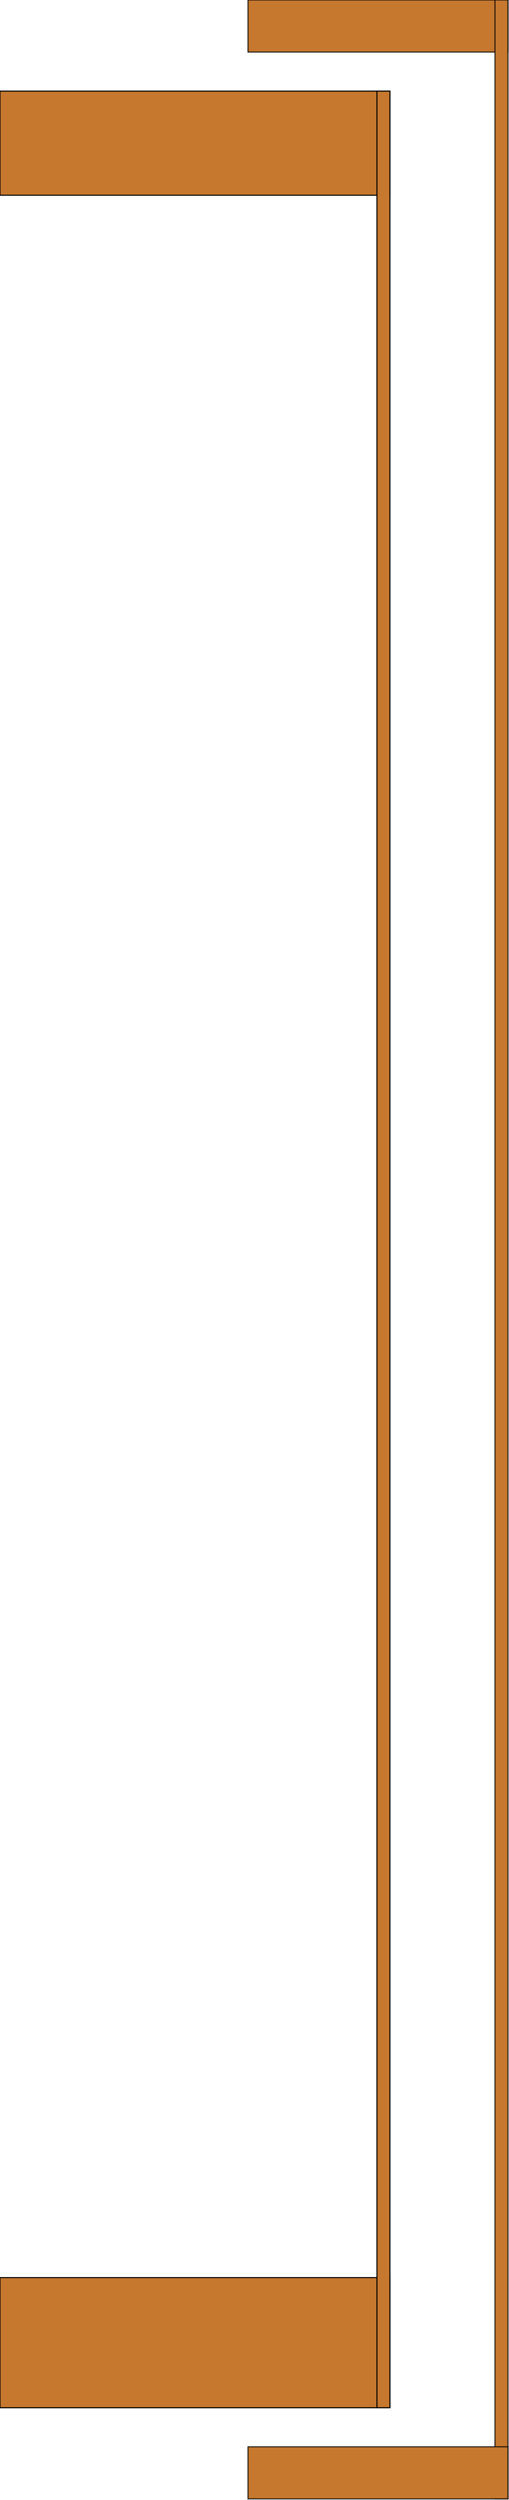 <svg id="svg2" height="1920.8" overflow="visible" viewBox="0 0 391.6 1920.8" width="391.6" xmlns="http://www.w3.org/2000/svg">
	<g id="layer1" fill="#c6782e" fill-rule="evenodd" stroke="#000" stroke-linecap="square" stroke-width=".8">
		<rect id="Ntop" height="80" width="300" y="70"/>
		<rect id="Nbottom" height="100" width="300" y="1750"/>
		<rect id="N" height="1780" width="10" x="290" y="70"/>
		<rect id="PEtop" height="40" stroke-opacity=".839" width="200" x="190.8"/>
		<rect id="PE" height="1920" stroke-opacity=".839" width="10" x="380.8"/>
		<rect id="PEbottom" height="40" stroke-opacity=".839" width="200" x="190.8" y="1880"/>
	</g>
</svg>